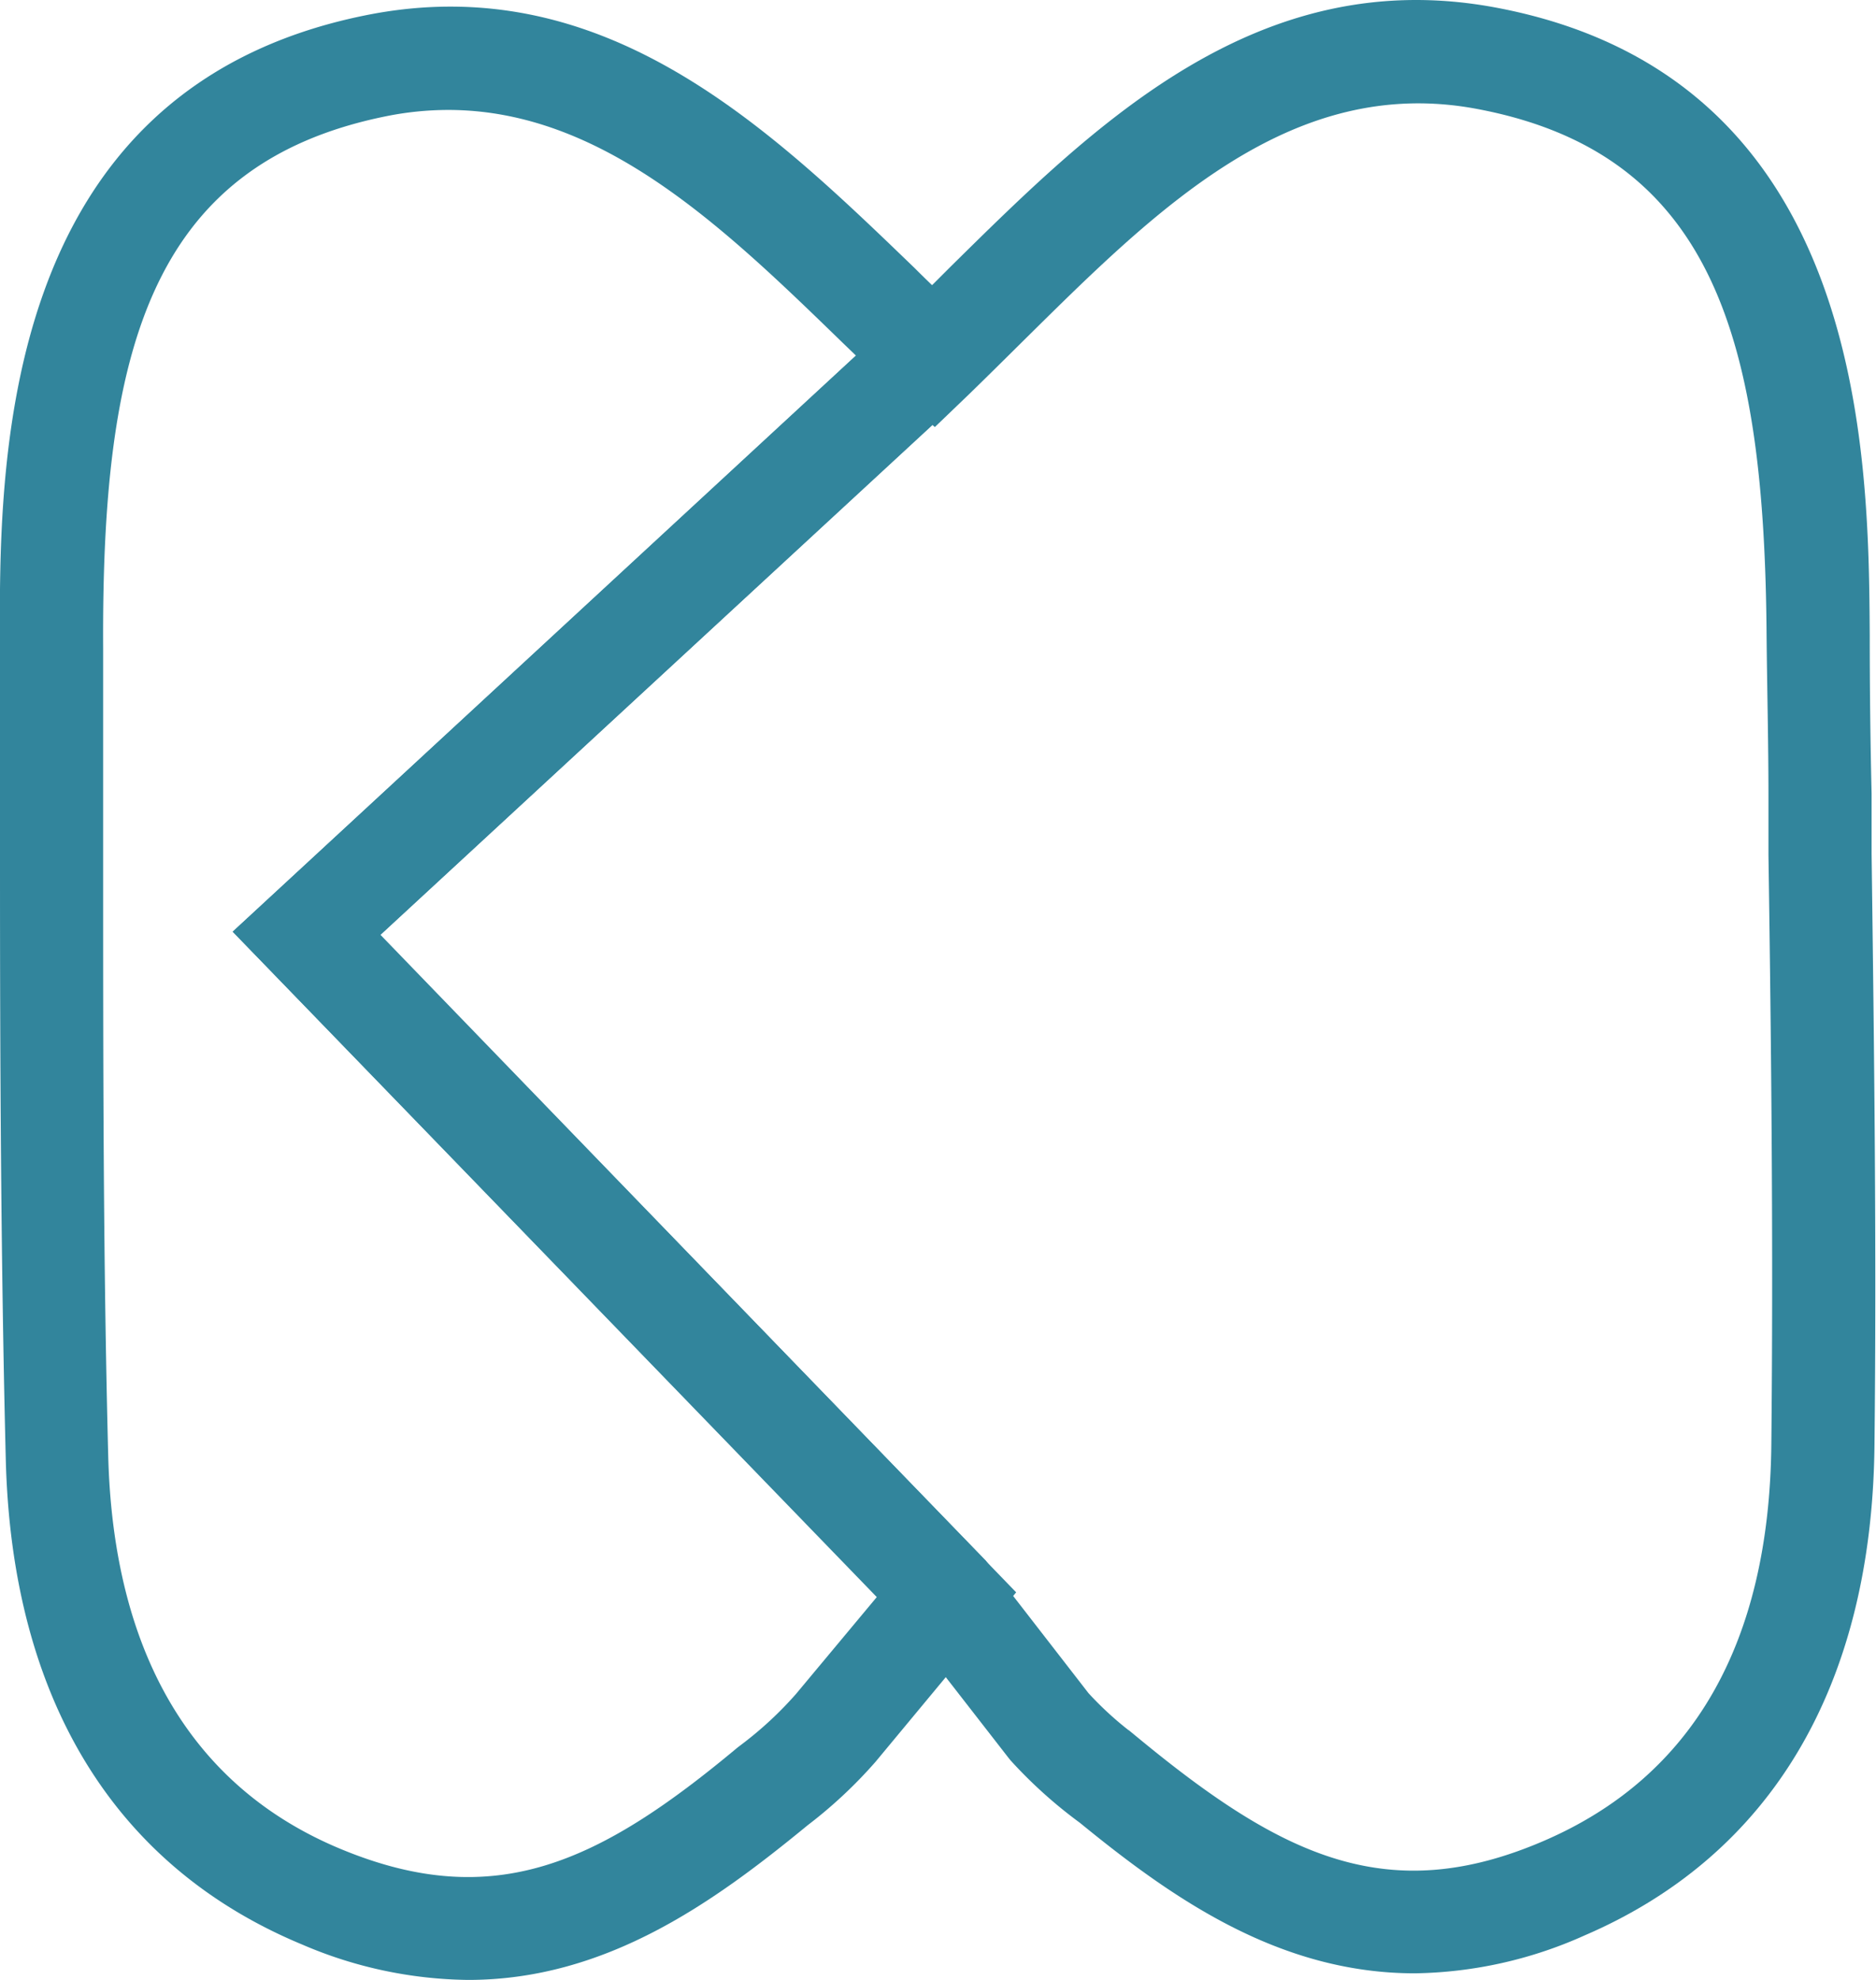 <svg xmlns="http://www.w3.org/2000/svg" viewBox="0 0 110.77 116.88"><defs><style>.cls-1{fill:#32859c;}</style></defs><title>aq_outline</title><g id="Layer_2" data-name="Layer 2"><g id="Layer_1-2" data-name="Layer 1"><path class="cls-1" d="M83.54,116.49c-8,0-14.3-4.41-19.77-8.88h0a27.55,27.55,0,0,1-4.11-3.7l-.12-.15L53.6,96.12,13.74,55,55.1,16.77l0,0,1-1C64.62,7.37,74.24-2.2,88.34.45c21.83,4.11,22,26.37,22.06,37.07q0,4.66.11,9.33l0,3.55c.15,11.45.3,23.28.17,34.93-.15,14.16-6.07,24.17-17.11,28.92A25.28,25.28,0,0,1,83.54,116.49Zm-16.9-14.36h0l.84.69c8.33,6.82,14.57,9.78,23.68,5.85,8.79-3.79,13.31-11.66,13.43-23.4h0c.12-11.58,0-23.38-.17-34.79l0-3.51c0-3.16-.08-6.28-.11-9.4-.12-17.27-3-28.49-17.1-31.14-11-2.07-19,6-26.8,13.7-1.08,1.07-2.15,2.13-3.21,3.16l-2,1.92-.14-.12L22.44,55.21,58.2,92.12l6.07,7.83A19.63,19.63,0,0,0,66.64,102.14Z"/><path class="cls-1" d="M27.64,116.88a25.42,25.42,0,0,1-9.8-2.09C6.74,110.18.68,100.26.34,86.1.05,74.44,0,62.59,0,51.12q0-5.26,0-10.51c0-.78,0-1.56,0-2.34C-.06,27.58-.22,5.32,21.55.91,35.61-1.94,45.37,7.5,54,15.82c1,1,2.07,2,3.1,3L59.46,21l-37,34.18L60,94l-8.3,10a27.41,27.41,0,0,1-4,3.74C42.17,112.28,35.81,116.88,27.64,116.88ZM26.46,6.49a18.64,18.64,0,0,0-3.7.38C8.72,9.72,6,21,6.09,38.24c0,.79,0,1.58,0,2.37q0,5.25,0,10.51c0,11.43,0,23.25.3,34.83s4.91,19.55,13.75,23.21c9.08,3.76,15.26.8,23.41-6l0,0,.25-.19A21.61,21.61,0,0,0,47,100l4.77-5.72L13.74,55,50.55,21l-.8-.77C42.77,13.45,35.58,6.49,26.46,6.49Z"/></g></g></svg>